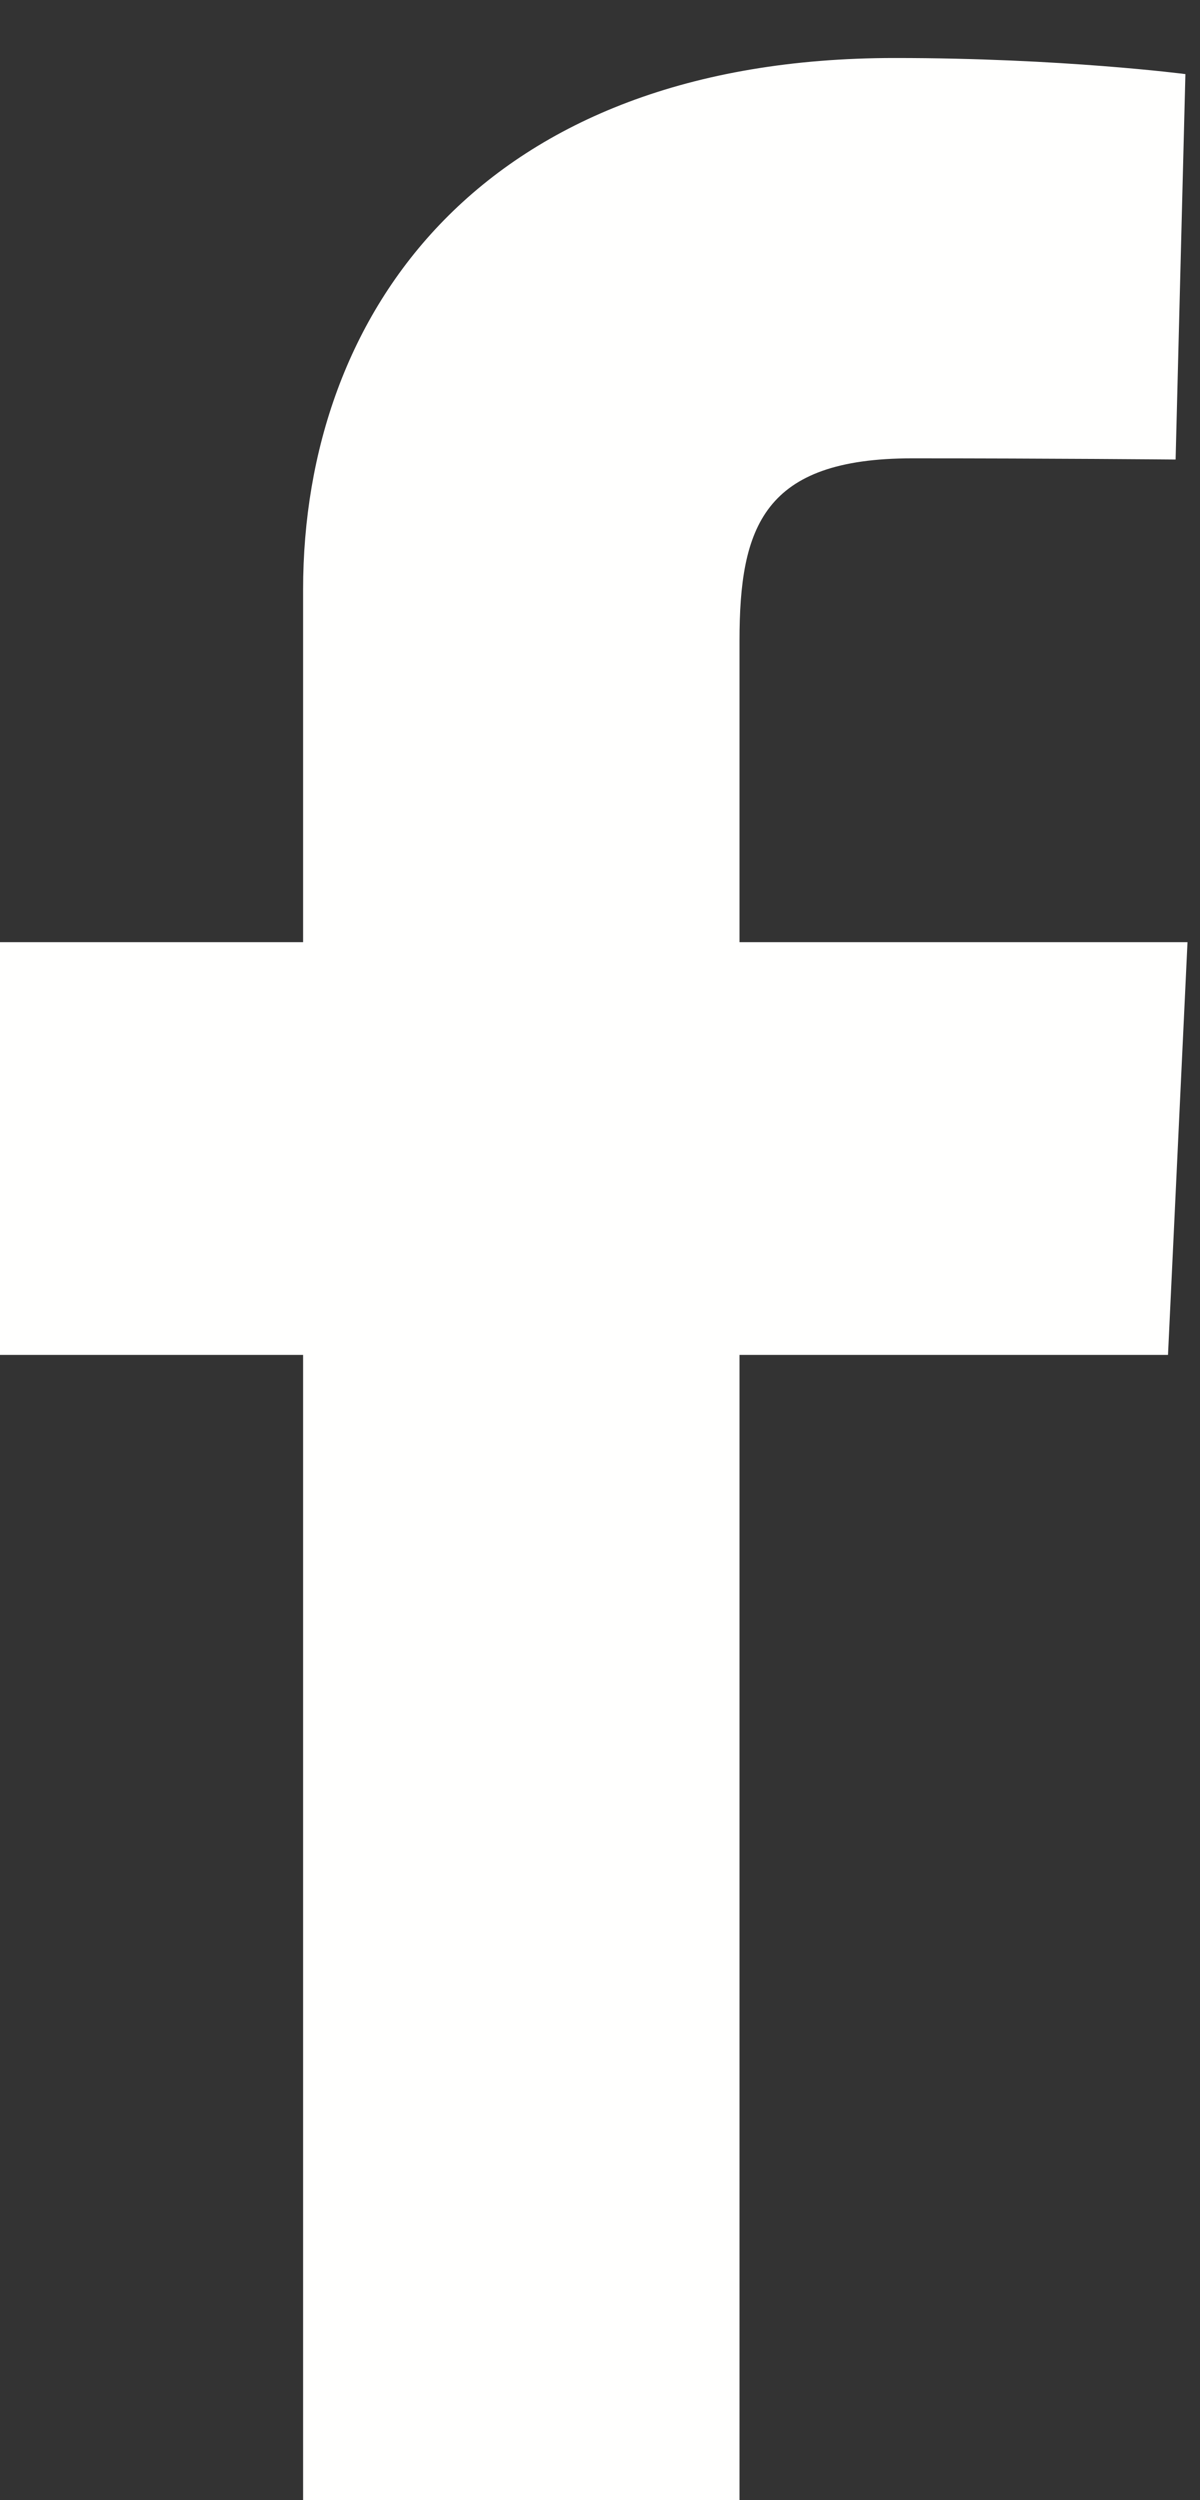 <svg xmlns="http://www.w3.org/2000/svg" width="12" height="25" viewBox="0 0 12 25"><rect x="0" y="0" width="12" height="25" fill="#333333" stroke="none"/><g><g><path fill="#fffffe" d="M3.031 25.013V13.548H0V9.421h3.031V5.895C3.031 3.125 4.822.58 8.948.58c1.67 0 2.906.161 2.906.161l-.098 3.854s-1.26-.012-2.634-.012c-1.488 0-1.727.686-1.727 1.824v3.014h4.48l-.195 4.127H7.395v11.465z"/></g></g></svg>